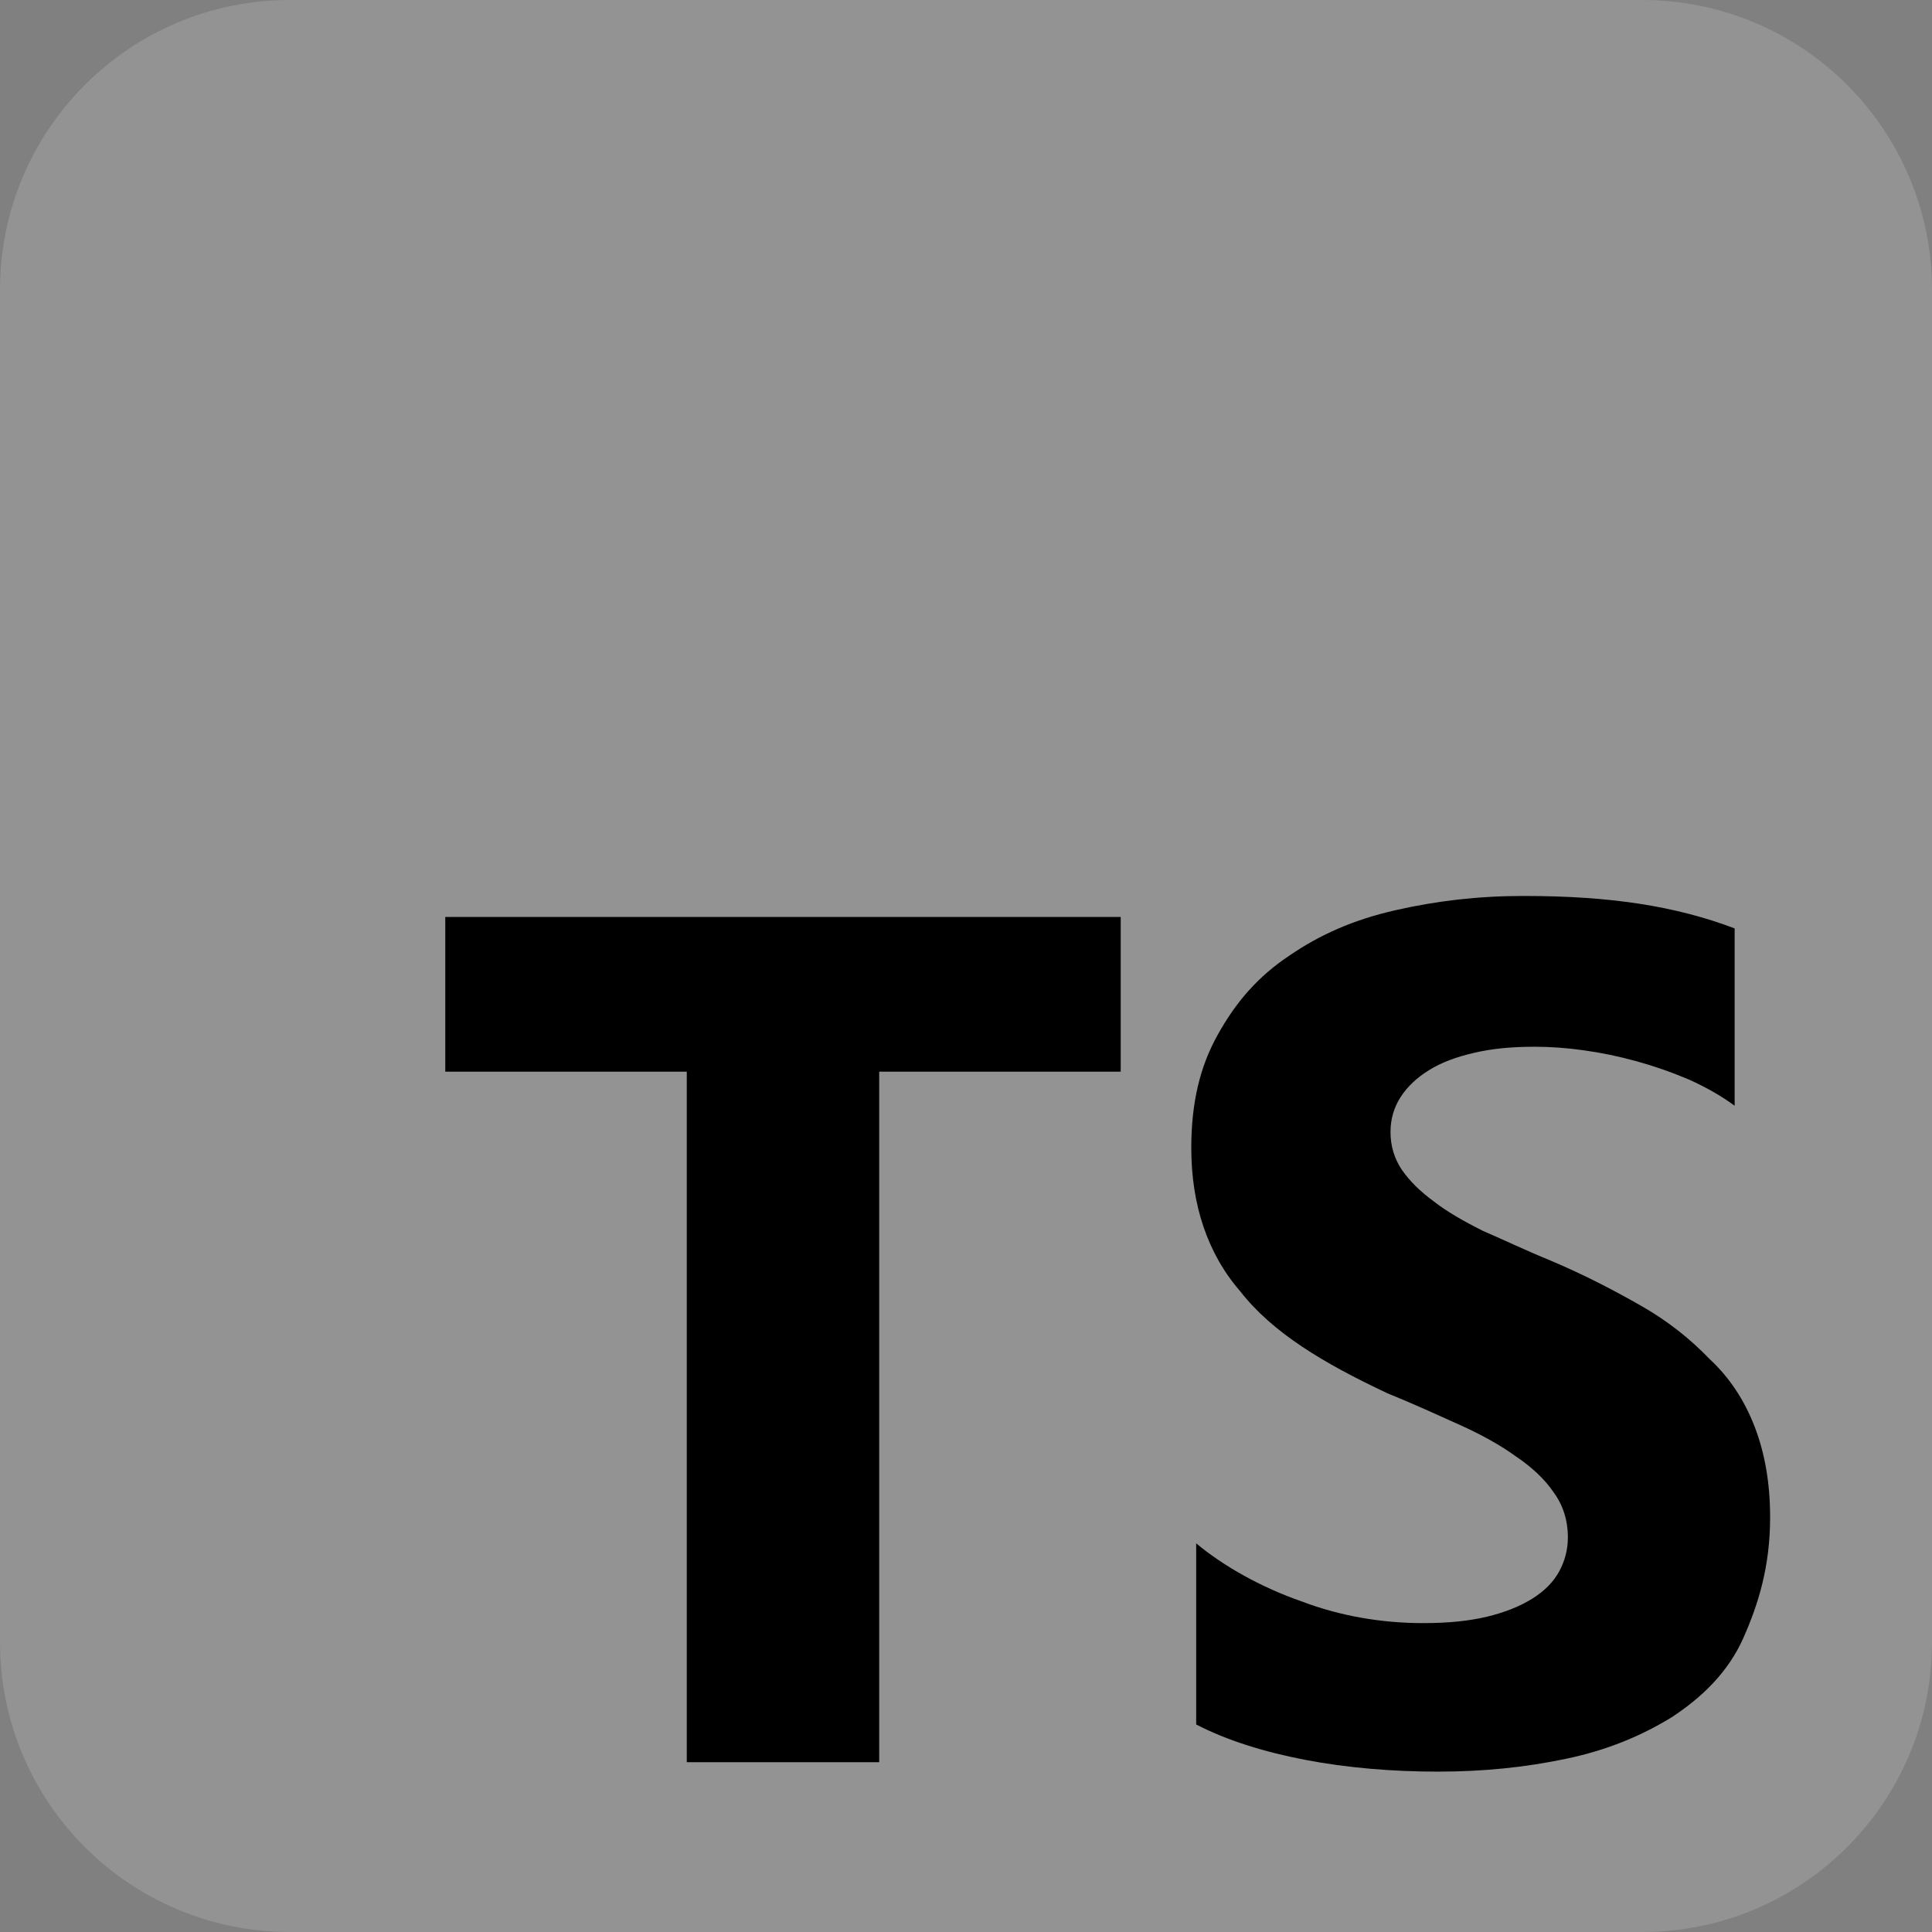 <svg width="91" height="91" viewBox="0 0 91 91" fill="none" xmlns="http://www.w3.org/2000/svg">
<rect x="0" y="0" width="91" height="91" fill="#808080" stroke="none"/>
<g clip-path="url(#clip0_8_34)">
<path d="M77.35 0H13.65C6.111 0 0 6.111 0 13.65V77.35C0 84.889 6.111 91 13.65 91H77.35C84.889 91 91 84.889 91 77.35V13.65C91 6.111 84.889 0 77.35 0Z" fill="white" fill-opacity="0.15"/>
<path d="M41.412 50.477H52.787V43.19H20.973V50.477H32.348V83.002H41.412V50.477ZM56.342 81.225C57.781 81.971 59.541 82.522 61.496 82.895C63.451 83.269 65.584 83.446 67.717 83.446C69.85 83.446 71.805 83.251 73.76 82.842C75.715 82.433 77.314 81.758 78.736 80.887C80.176 79.945 81.402 78.754 82.113 77.154C82.824 75.555 83.375 73.778 83.375 71.467C83.375 69.85 83.126 68.445 82.647 67.201C82.167 65.957 81.473 64.891 80.514 64.002C79.607 63.06 78.559 62.225 77.314 61.514C76.07 60.803 74.648 60.056 73.049 59.381C71.876 58.901 70.916 58.439 69.85 57.977C68.925 57.515 68.126 57.053 67.539 56.591C66.881 56.111 66.384 55.613 66.028 55.098C65.673 54.565 65.495 53.978 65.495 53.32C65.495 52.716 65.653 52.165 65.975 51.667C66.297 51.17 66.739 50.761 67.308 50.406C67.877 50.05 68.588 49.783 69.441 49.588C70.276 49.392 71.2 49.303 72.285 49.303C73.031 49.303 73.813 49.359 74.595 49.471C75.413 49.583 76.248 49.755 77.083 49.986C77.919 50.217 78.736 50.502 79.572 50.857C80.354 51.212 81.082 51.621 81.704 52.083V43.73C80.354 43.214 78.861 42.823 77.261 42.575C75.662 42.326 73.884 42.201 71.751 42.201C69.619 42.201 67.663 42.432 65.708 42.877C63.753 43.321 62.154 44.032 60.732 45.01C59.292 45.969 58.244 47.142 57.355 48.742C56.52 50.235 56.111 51.941 56.111 54.074C56.111 56.74 56.875 59.05 58.421 60.828C59.95 62.783 62.331 64.205 65.353 65.627C66.579 66.124 67.663 66.622 68.73 67.102C69.796 67.582 70.685 68.079 71.396 68.595C72.16 69.11 72.764 69.679 73.173 70.283C73.618 70.888 73.849 71.599 73.849 72.416C73.849 72.985 73.71 73.518 73.44 74.016C73.17 74.513 72.747 74.94 72.178 75.295C71.609 75.651 70.916 75.935 70.045 76.148C69.21 76.344 68.268 76.451 67.024 76.451C65.069 76.451 63.114 76.113 61.336 75.438C59.381 74.762 57.604 73.749 56.342 72.693V81.225Z" fill="black"/>
</g>
<defs>
<clipPath id="clip0_8_34">
<rect width="91" height="91" fill="white"/>
</clipPath>
</defs>
</svg>
